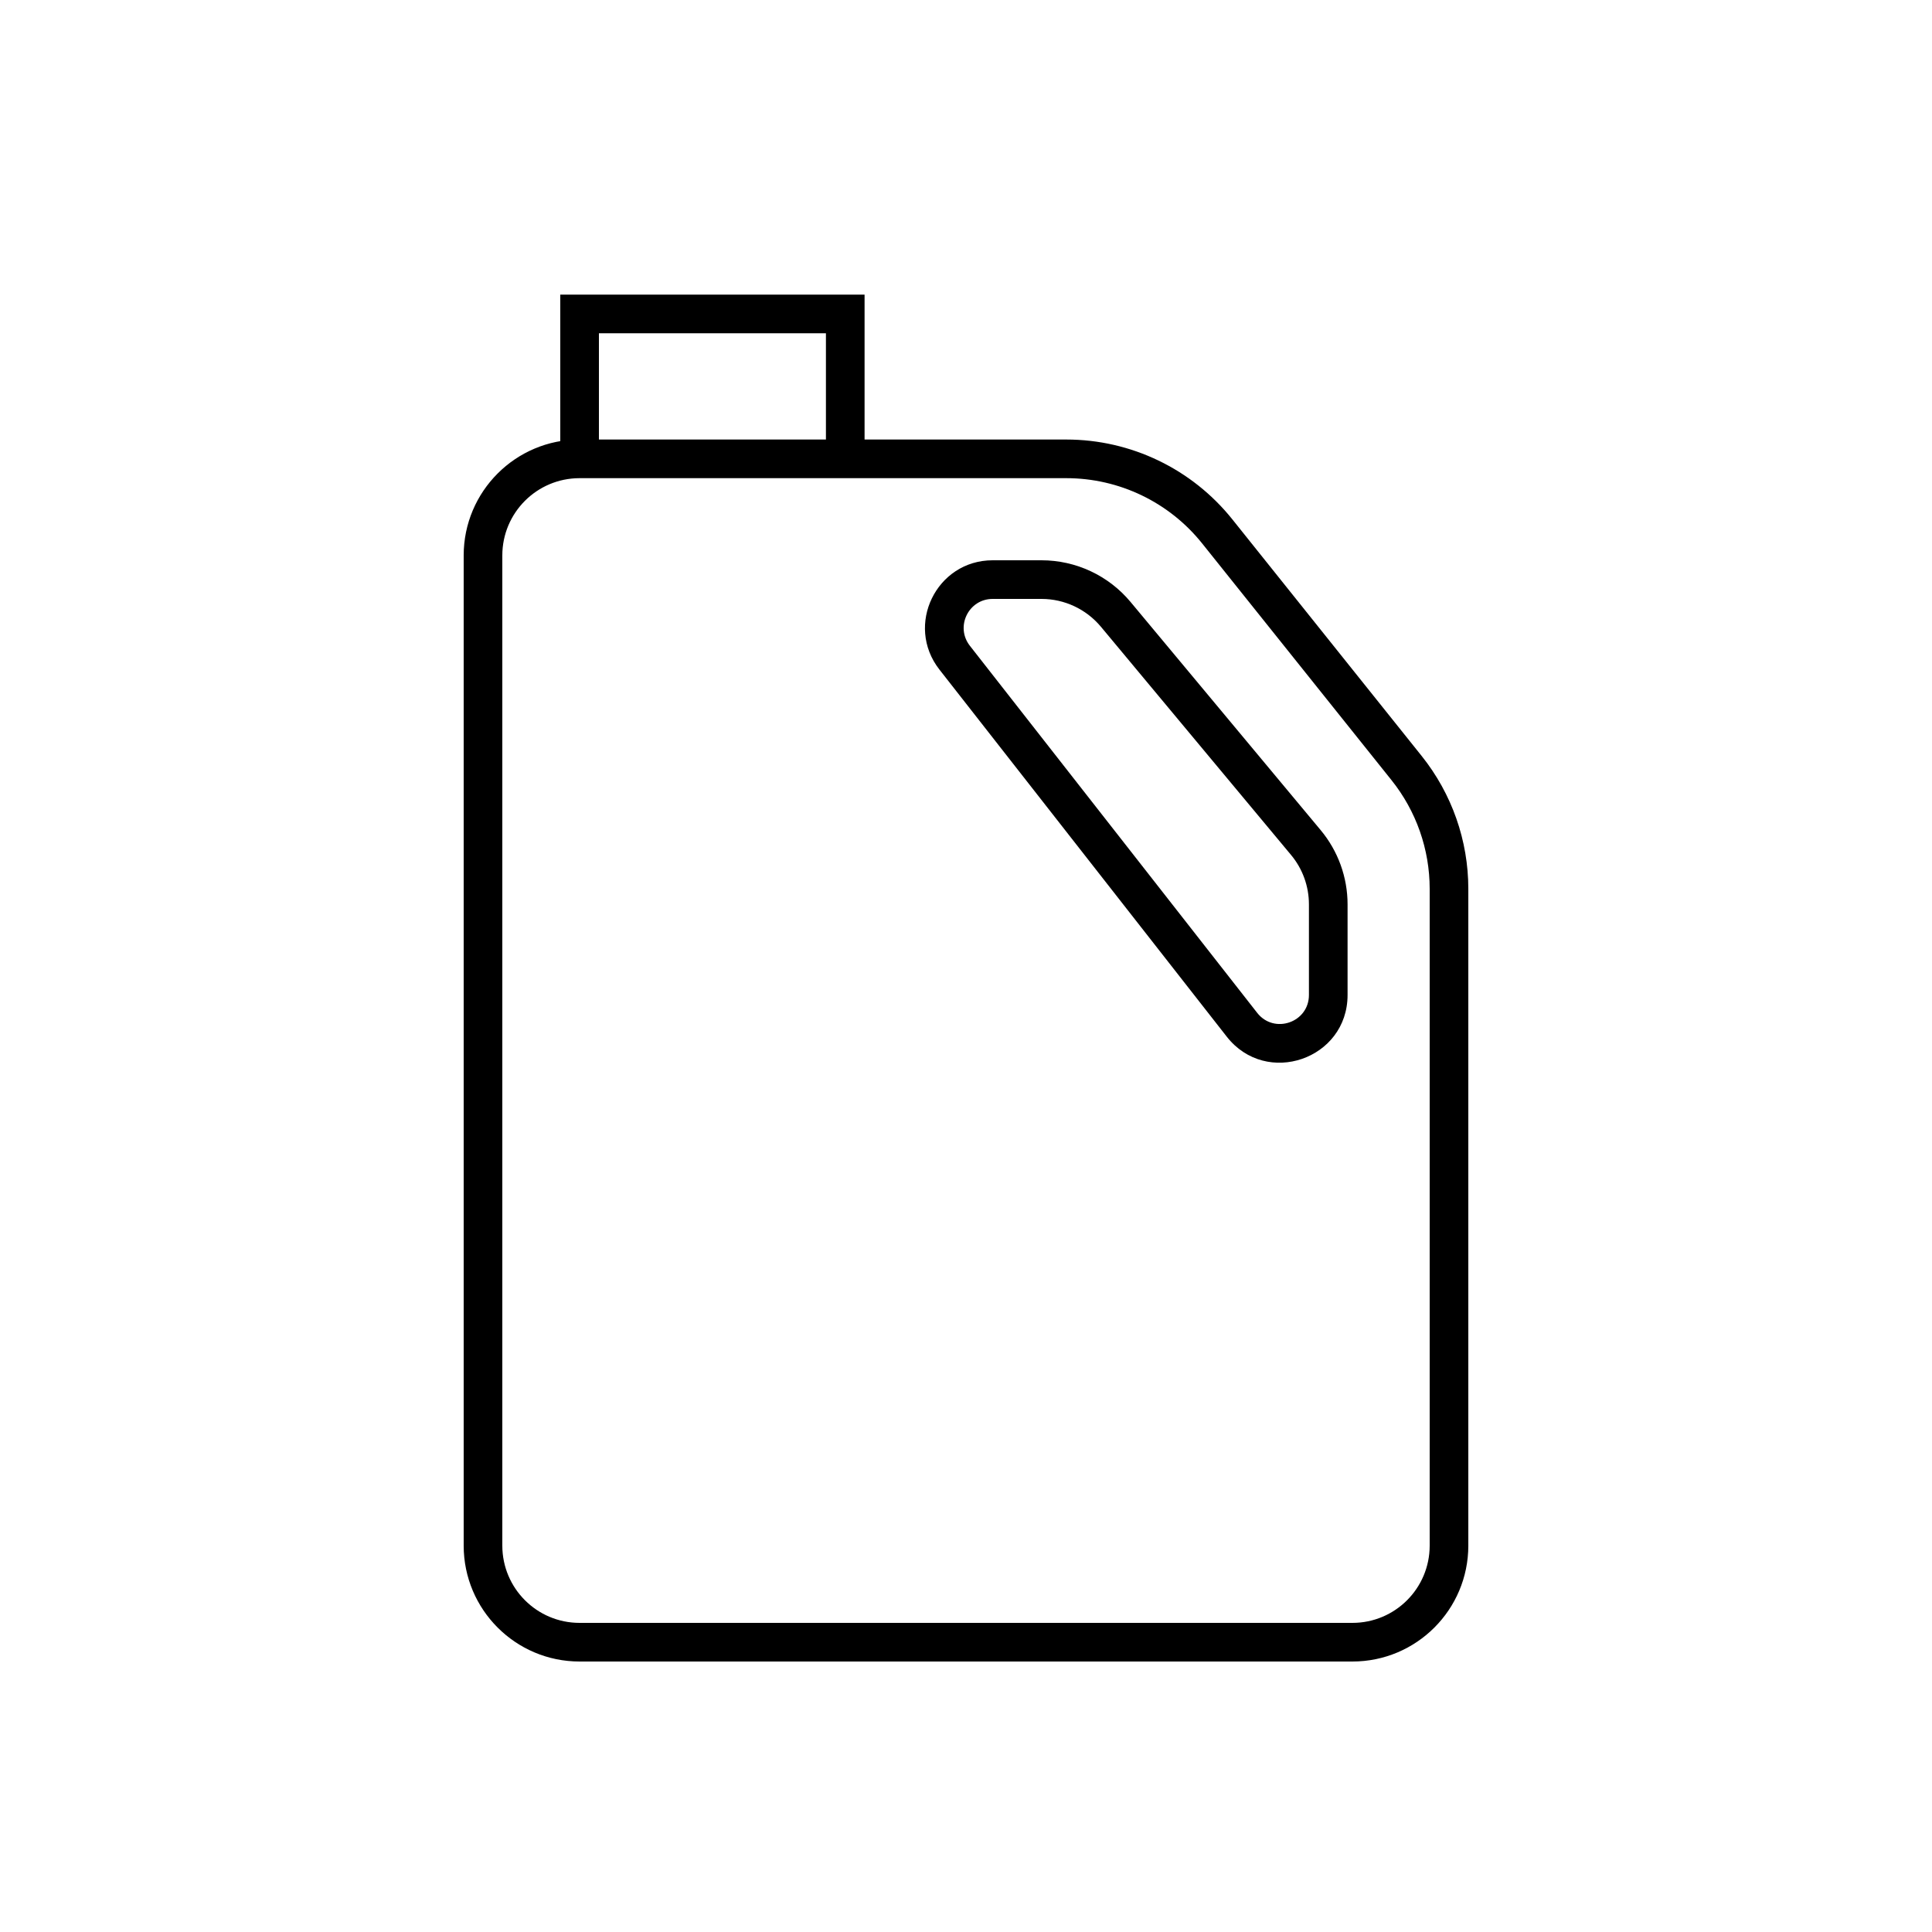 <svg width="40" height="40" viewBox="0 0 40 40" fill="none" xmlns="http://www.w3.org/2000/svg">
    <path fill-rule="evenodd" clip-rule="evenodd"
        d="M12 9.9C11.116 9.9 10.4 10.616 10.4 11.5V32C10.4 32.884 11.116 33.6 12 33.6H28C28.884 33.6 29.6 32.884 29.6 32V18.403C29.6 17.586 29.322 16.793 28.811 16.154L24.889 11.251C24.206 10.397 23.171 9.9 22.078 9.9H12ZM9.6 11.5C9.6 10.175 10.675 9.1 12 9.1H22.078C23.414 9.1 24.678 9.708 25.513 10.751L29.436 15.654C30.06 16.435 30.4 17.404 30.4 18.403V32C30.4 33.325 29.326 34.4 28 34.4H12C10.675 34.4 9.6 33.325 9.6 32V11.5Z"
        fill="black" />
    <path fill-rule="evenodd" clip-rule="evenodd"
        d="M11.6 6.1H17.9V9.5H17.1V6.9H12.4V9.5H11.6V6.1Z"
        fill="black" />
    <path fill-rule="evenodd" clip-rule="evenodd"
        d="M19.45 13.863C18.731 12.944 19.386 11.6 20.552 11.6H21.563C22.276 11.6 22.951 11.916 23.407 12.463L27.344 17.188C27.703 17.619 27.9 18.163 27.9 18.724V20.6C27.9 21.93 26.218 22.511 25.398 21.462L19.45 13.863ZM20.552 12.4C20.052 12.4 19.772 12.976 20.08 13.37L26.028 20.969C26.379 21.419 27.1 21.17 27.1 20.6V18.724C27.1 18.35 26.969 17.987 26.729 17.7L22.793 12.976C22.488 12.611 22.038 12.4 21.563 12.4H20.552Z"
        fill="black" />
</svg>
